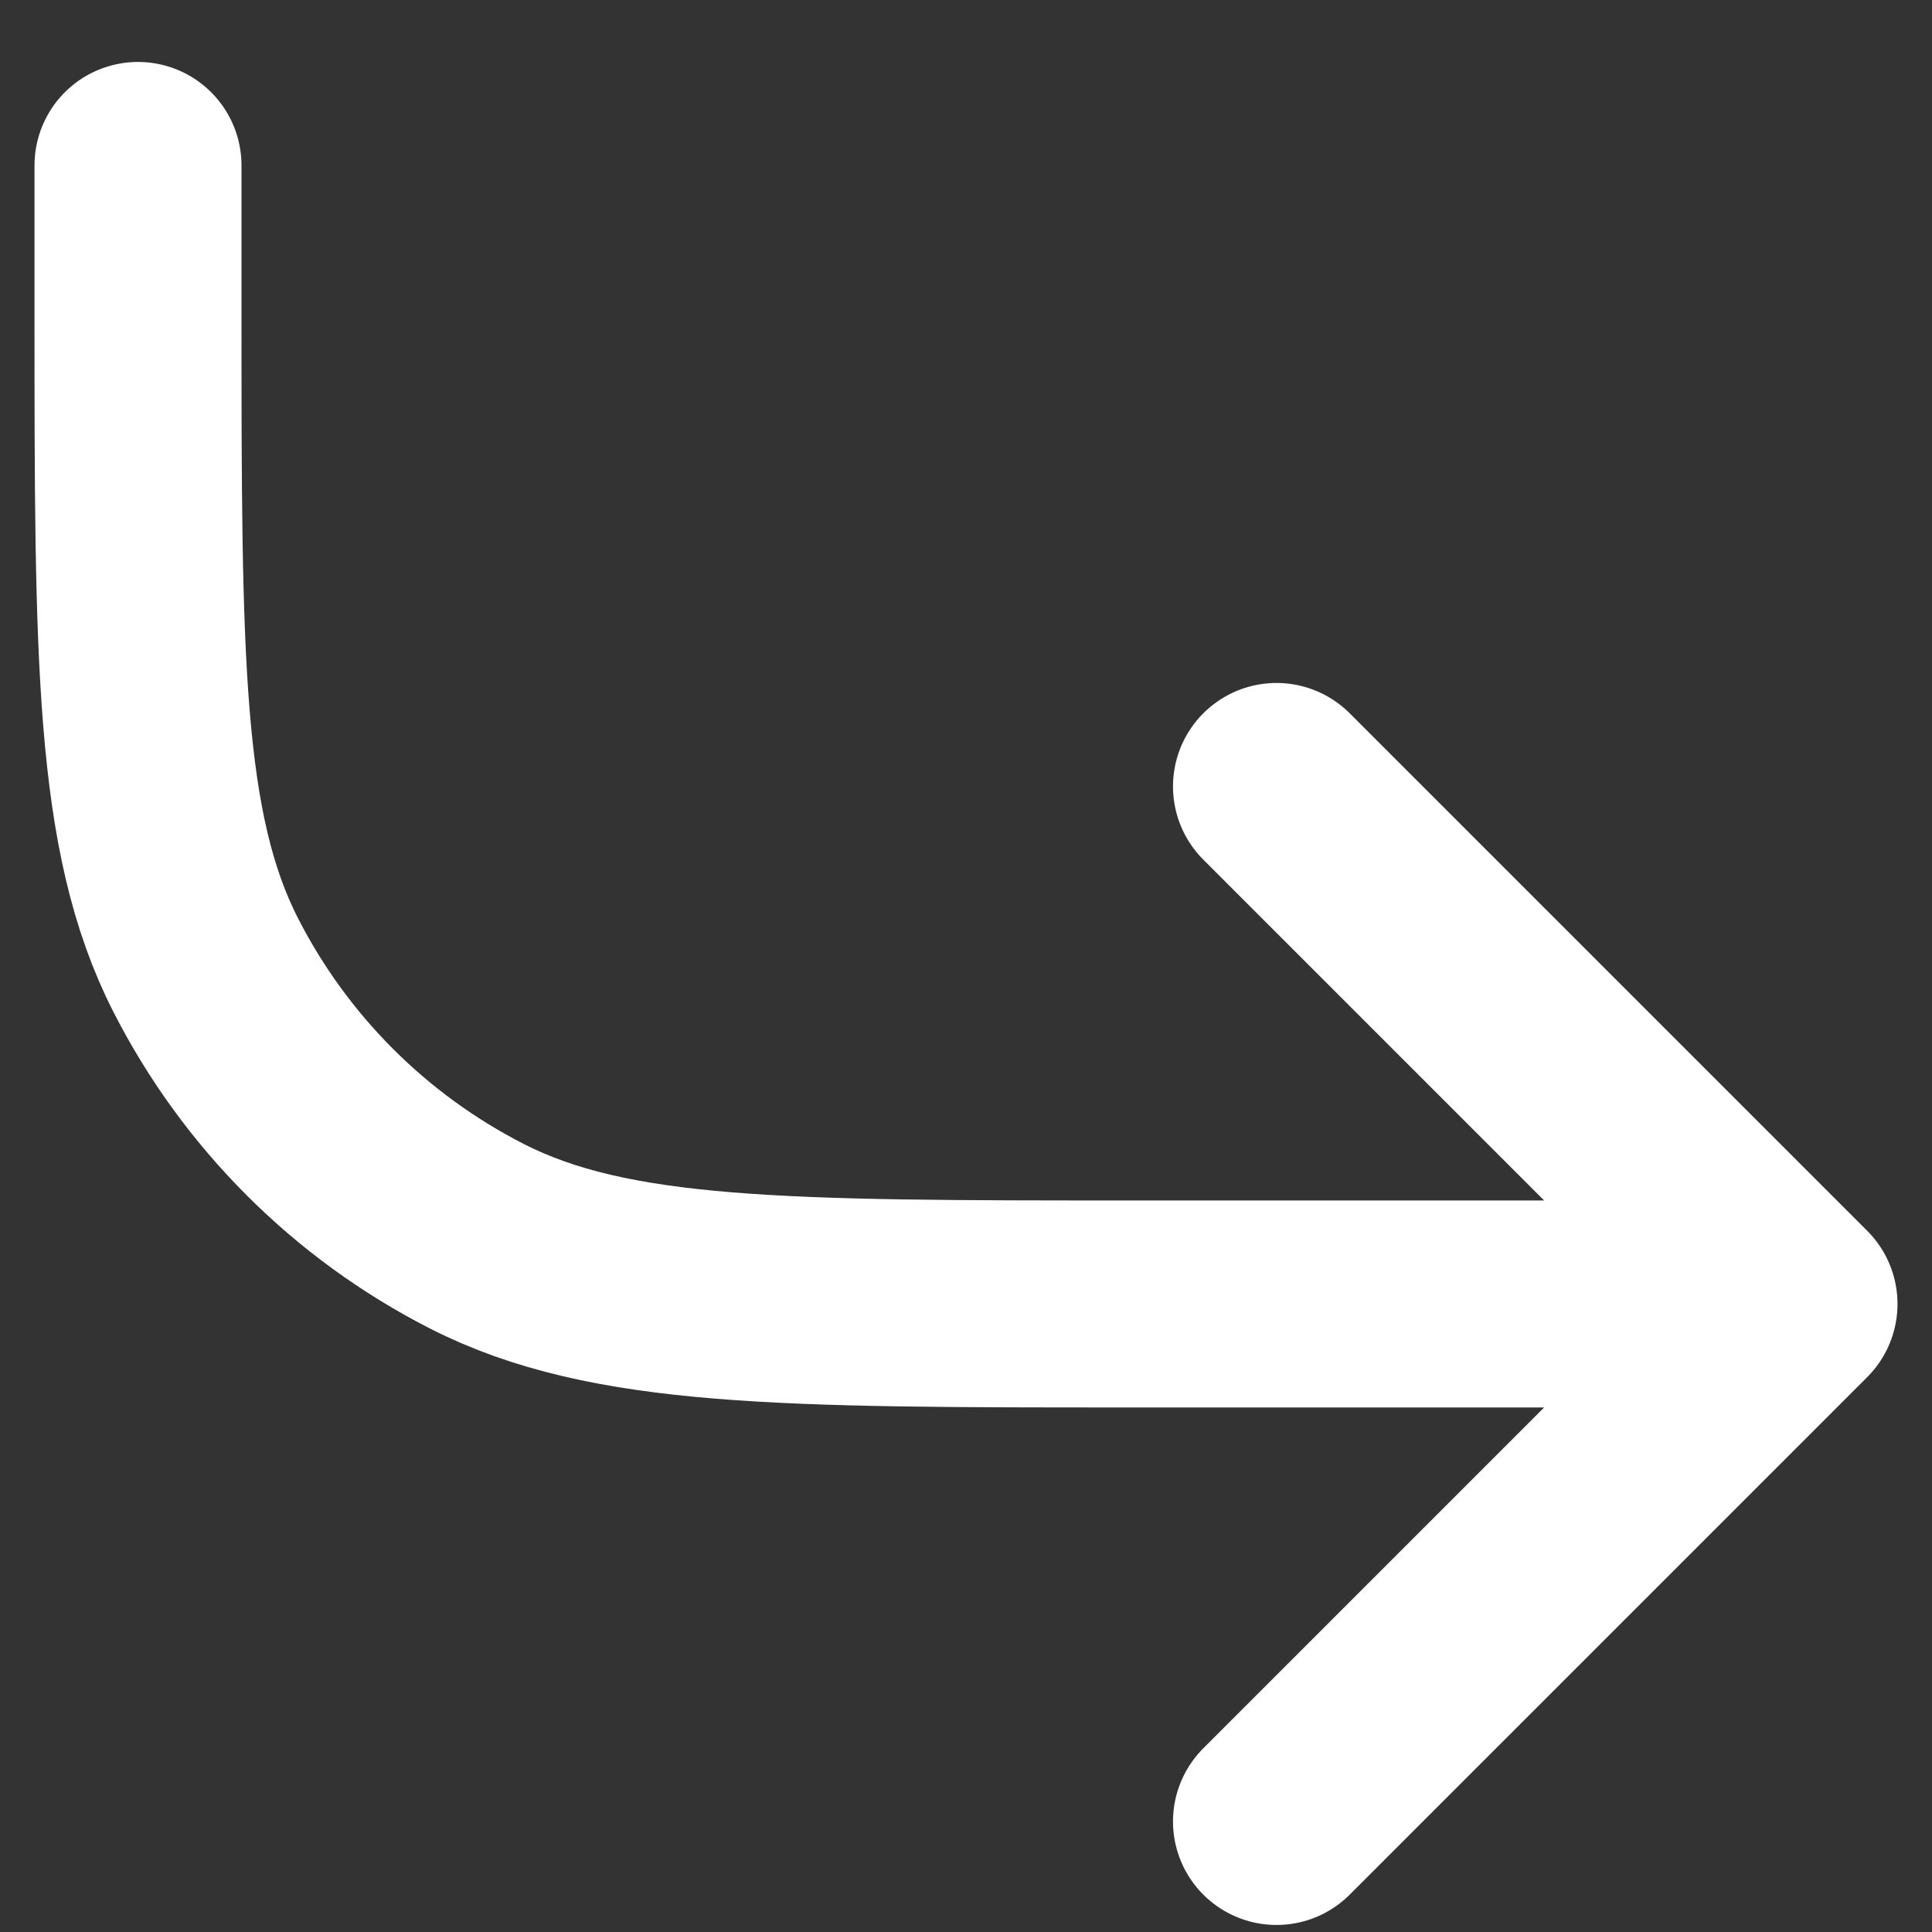 <svg width="14" height="14" viewBox="0 0 14 14" fill="none" xmlns="http://www.w3.org/2000/svg">
<rect x="0" y="0" width="14" height="14" fill="#333333" stroke="none"/>
<path d="M1 1.199V2.249C1 4.769 1 6.03 1.49 6.992C1.922 7.839 2.61 8.527 3.457 8.959C4.42 9.449 5.68 9.449 8.2 9.449H13M13 9.449L9.25 5.699M13 9.449L9.25 13.199" stroke="white" stroke-width="1.5" stroke-linecap="round" stroke-linejoin="round"/>
</svg>
